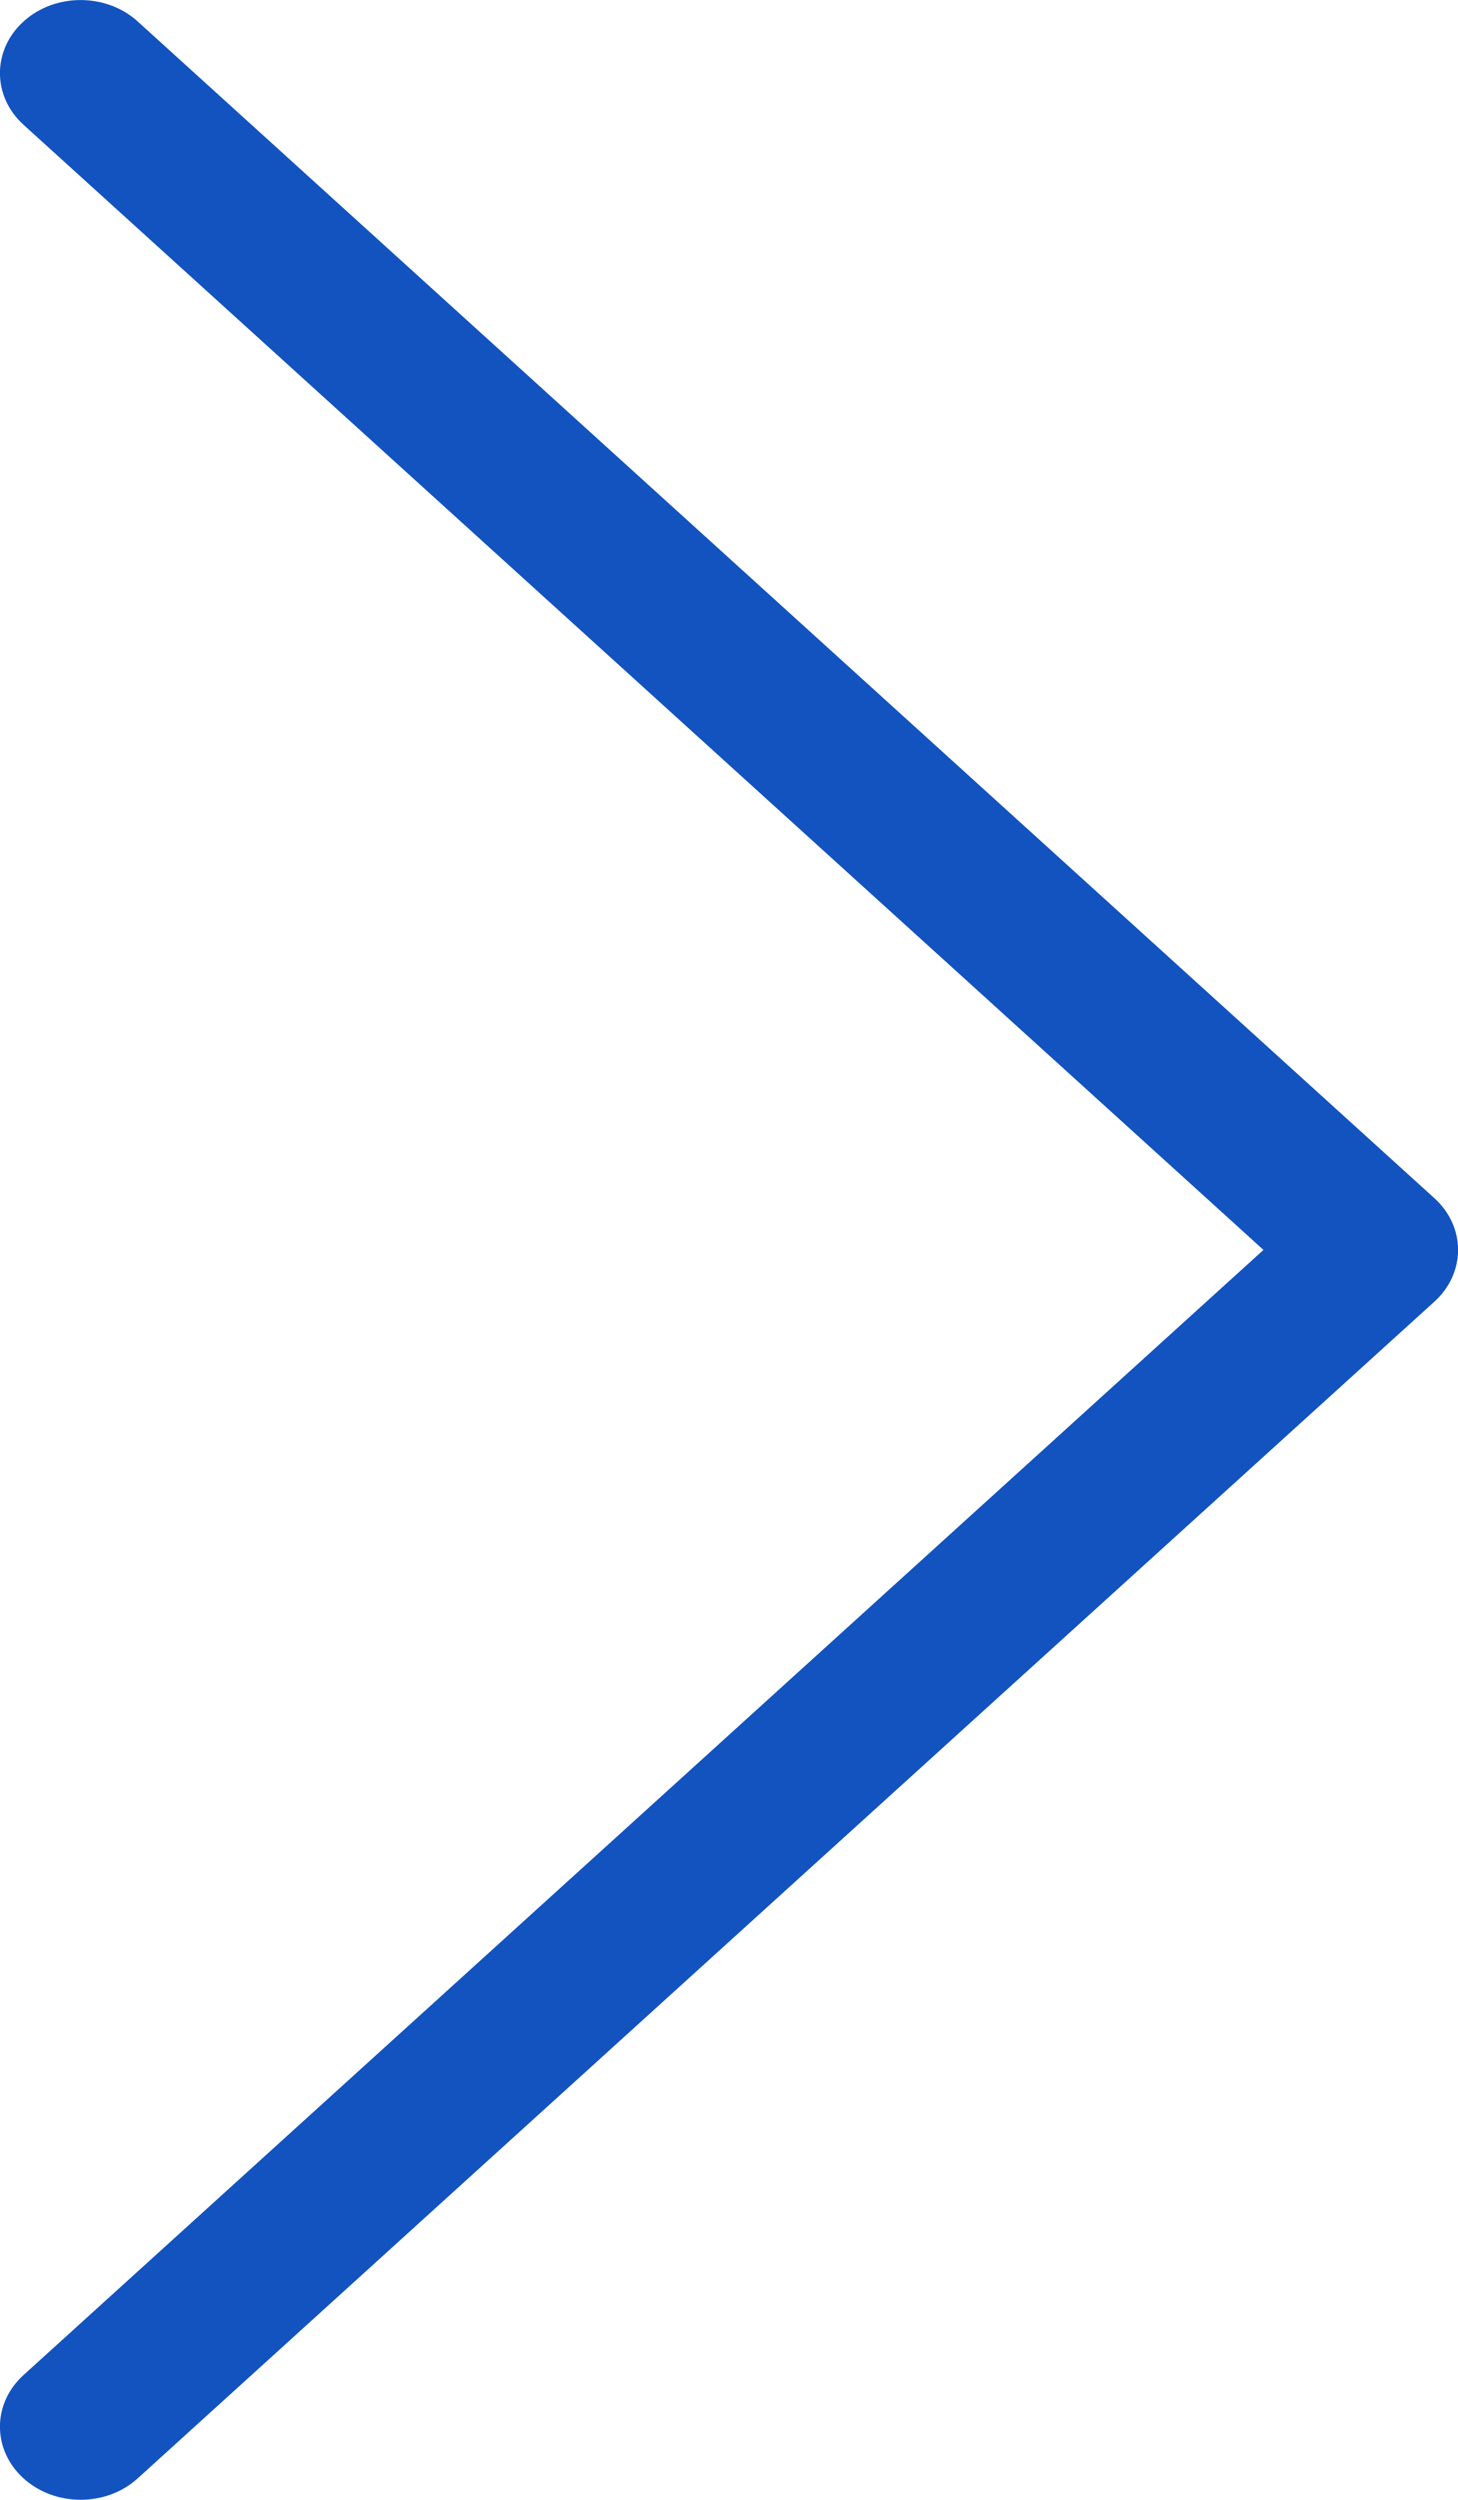 <svg width="7" height="12" viewBox="0 0 7 12" fill="none" xmlns="http://www.w3.org/2000/svg">
<path d="M0.113 0.599C-0.038 0.462 -0.038 0.24 0.113 0.103C0.264 -0.034 0.51 -0.034 0.661 0.103L6.887 5.752C7.038 5.889 7.038 6.111 6.887 6.248L0.661 11.897C0.51 12.034 0.264 12.034 0.113 11.897C-0.038 11.76 -0.038 11.538 0.113 11.401L6.066 6L0.113 0.599Z" fill="#1253C0"/>
</svg>
